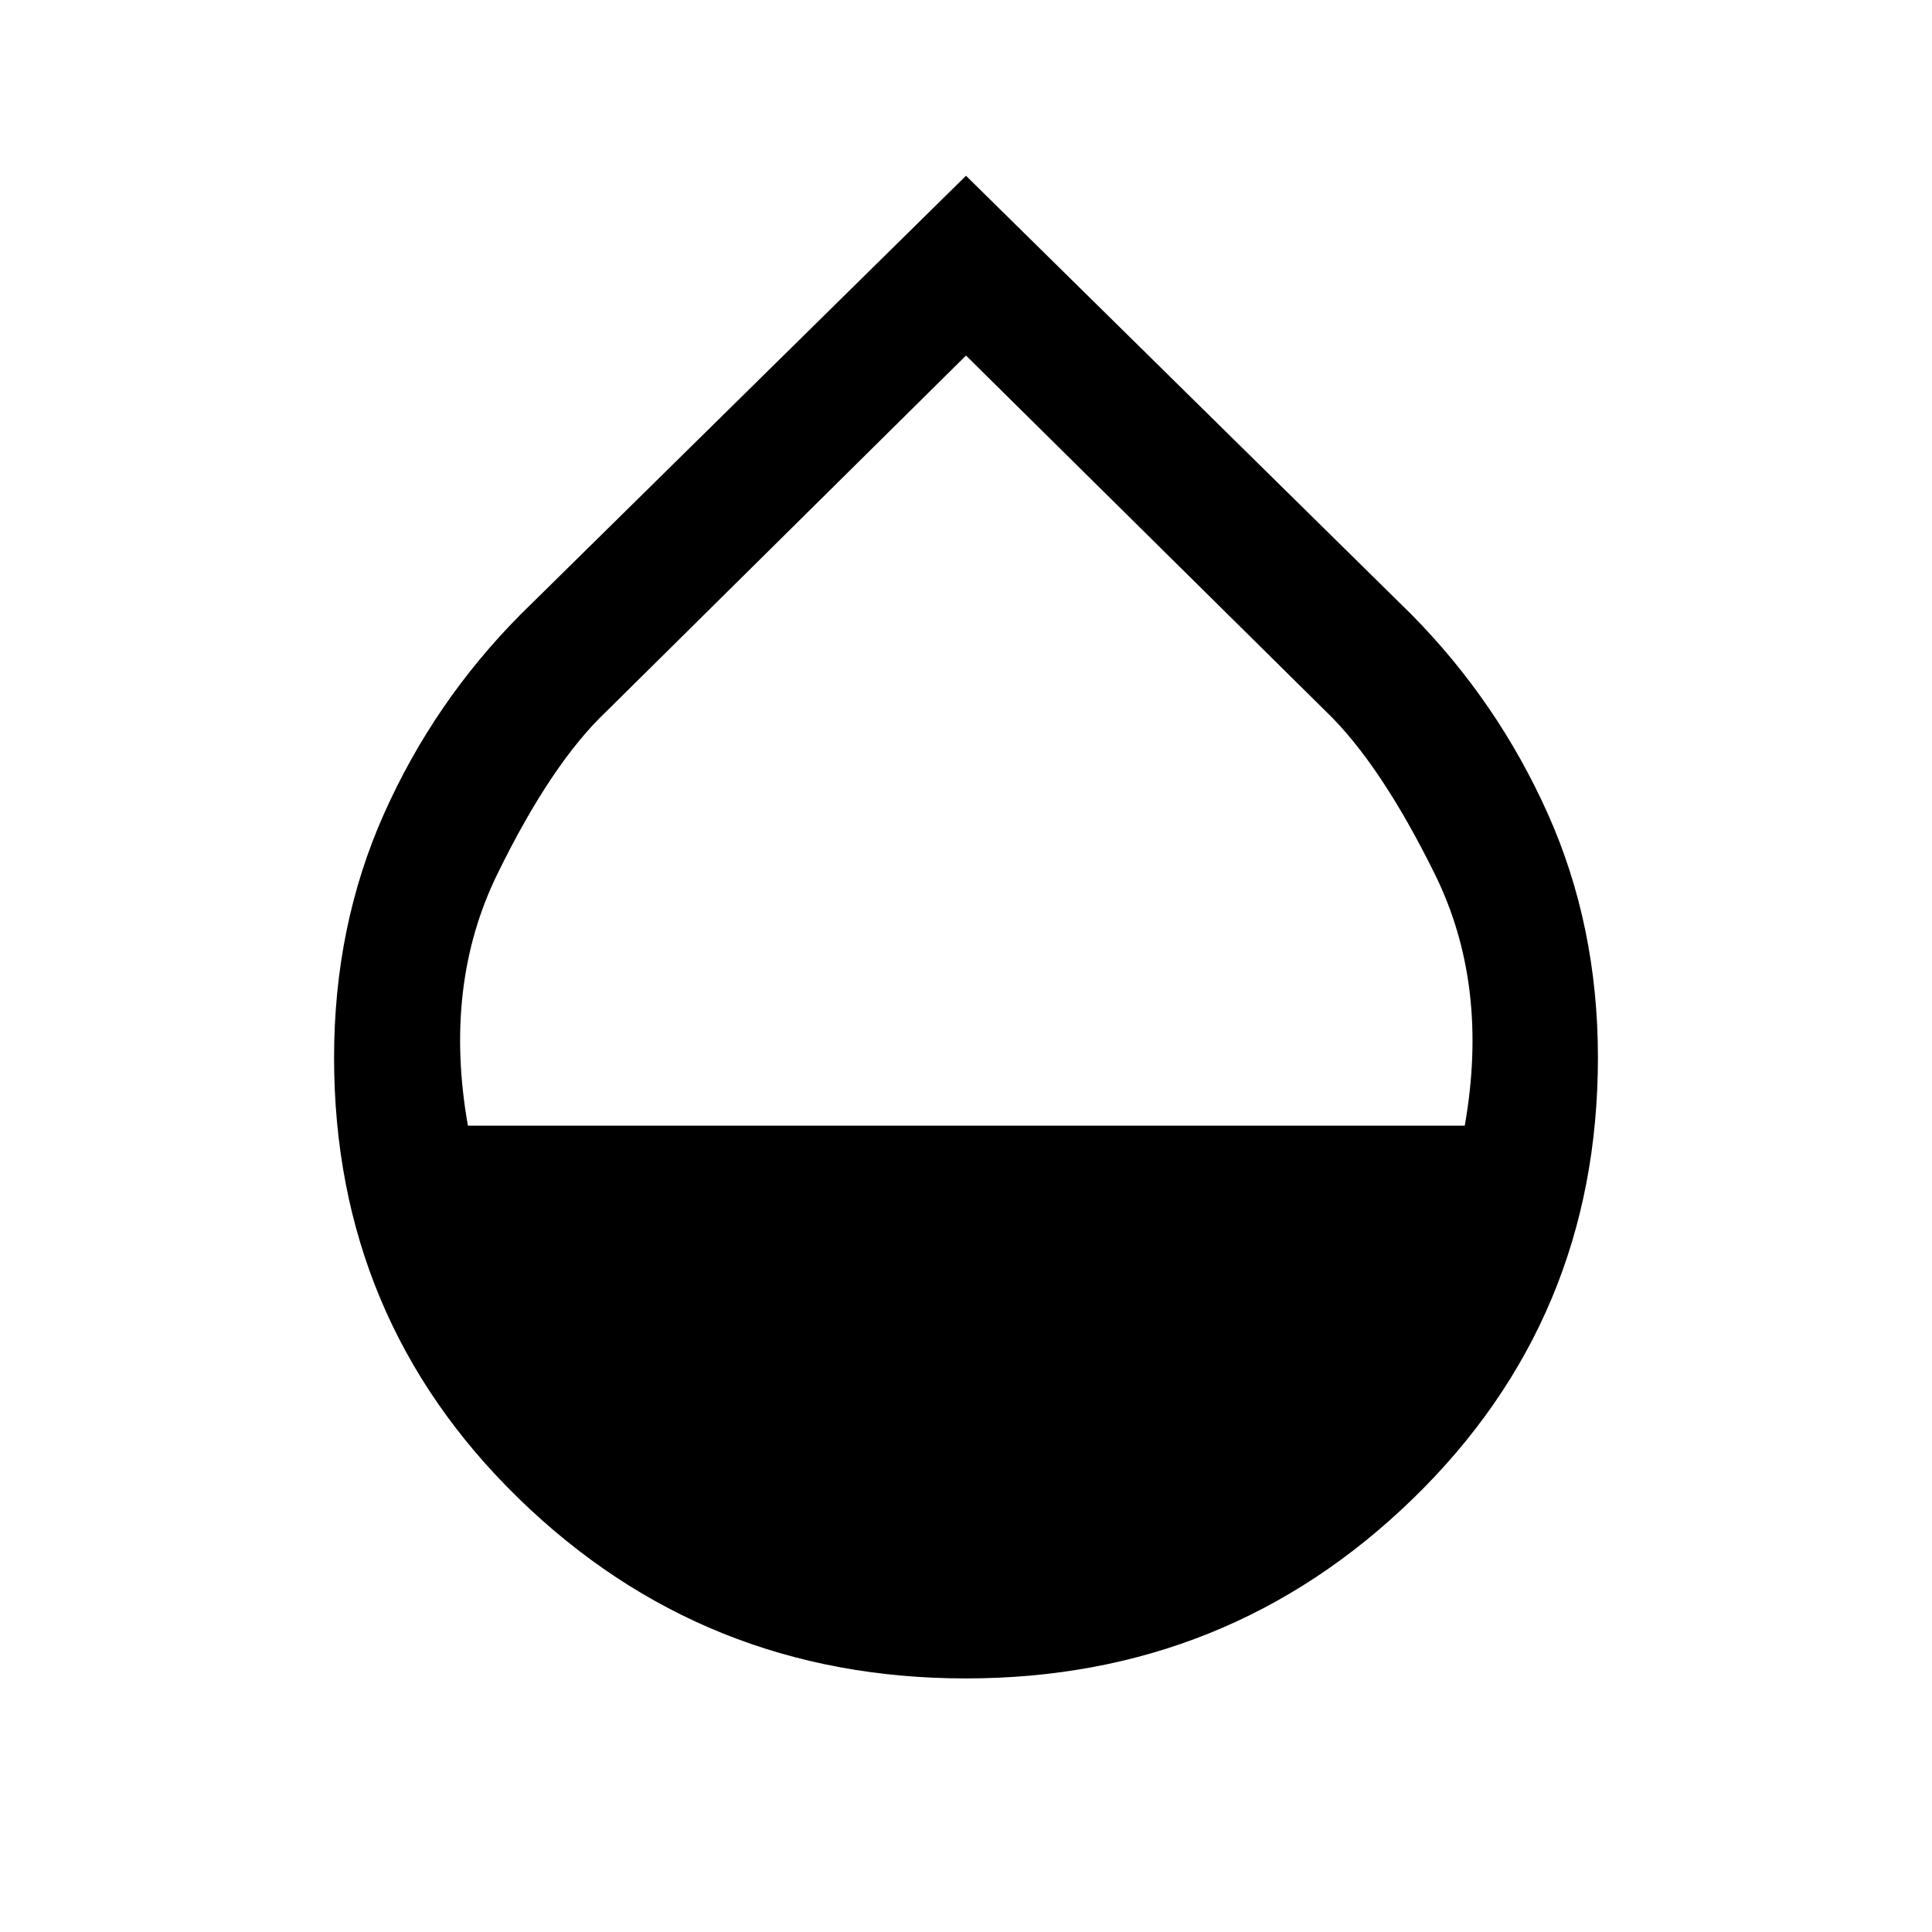 <svg xmlns="http://www.w3.org/2000/svg" height="40" viewBox="0 -960 960 960" width="40"><path d="M479.94-126q-130.27 0-222.11-89.33Q166-304.67 166-434.5q0-65.56 24.85-121.23t67.82-98.94l221.33-218 221.29 217.95q42.88 43.39 67.79 99.04Q794-500.03 794-434.5q0 129.83-91.89 219.17Q610.21-126 479.94-126ZM232.5-400.67h495.33Q740.17-470.5 713-525.58q-27.17-55.09-54.33-81.09L480-783.33 301.38-606.57q-27.32 25.78-54.27 80.93-26.94 55.15-14.61 124.97Z"/></svg>